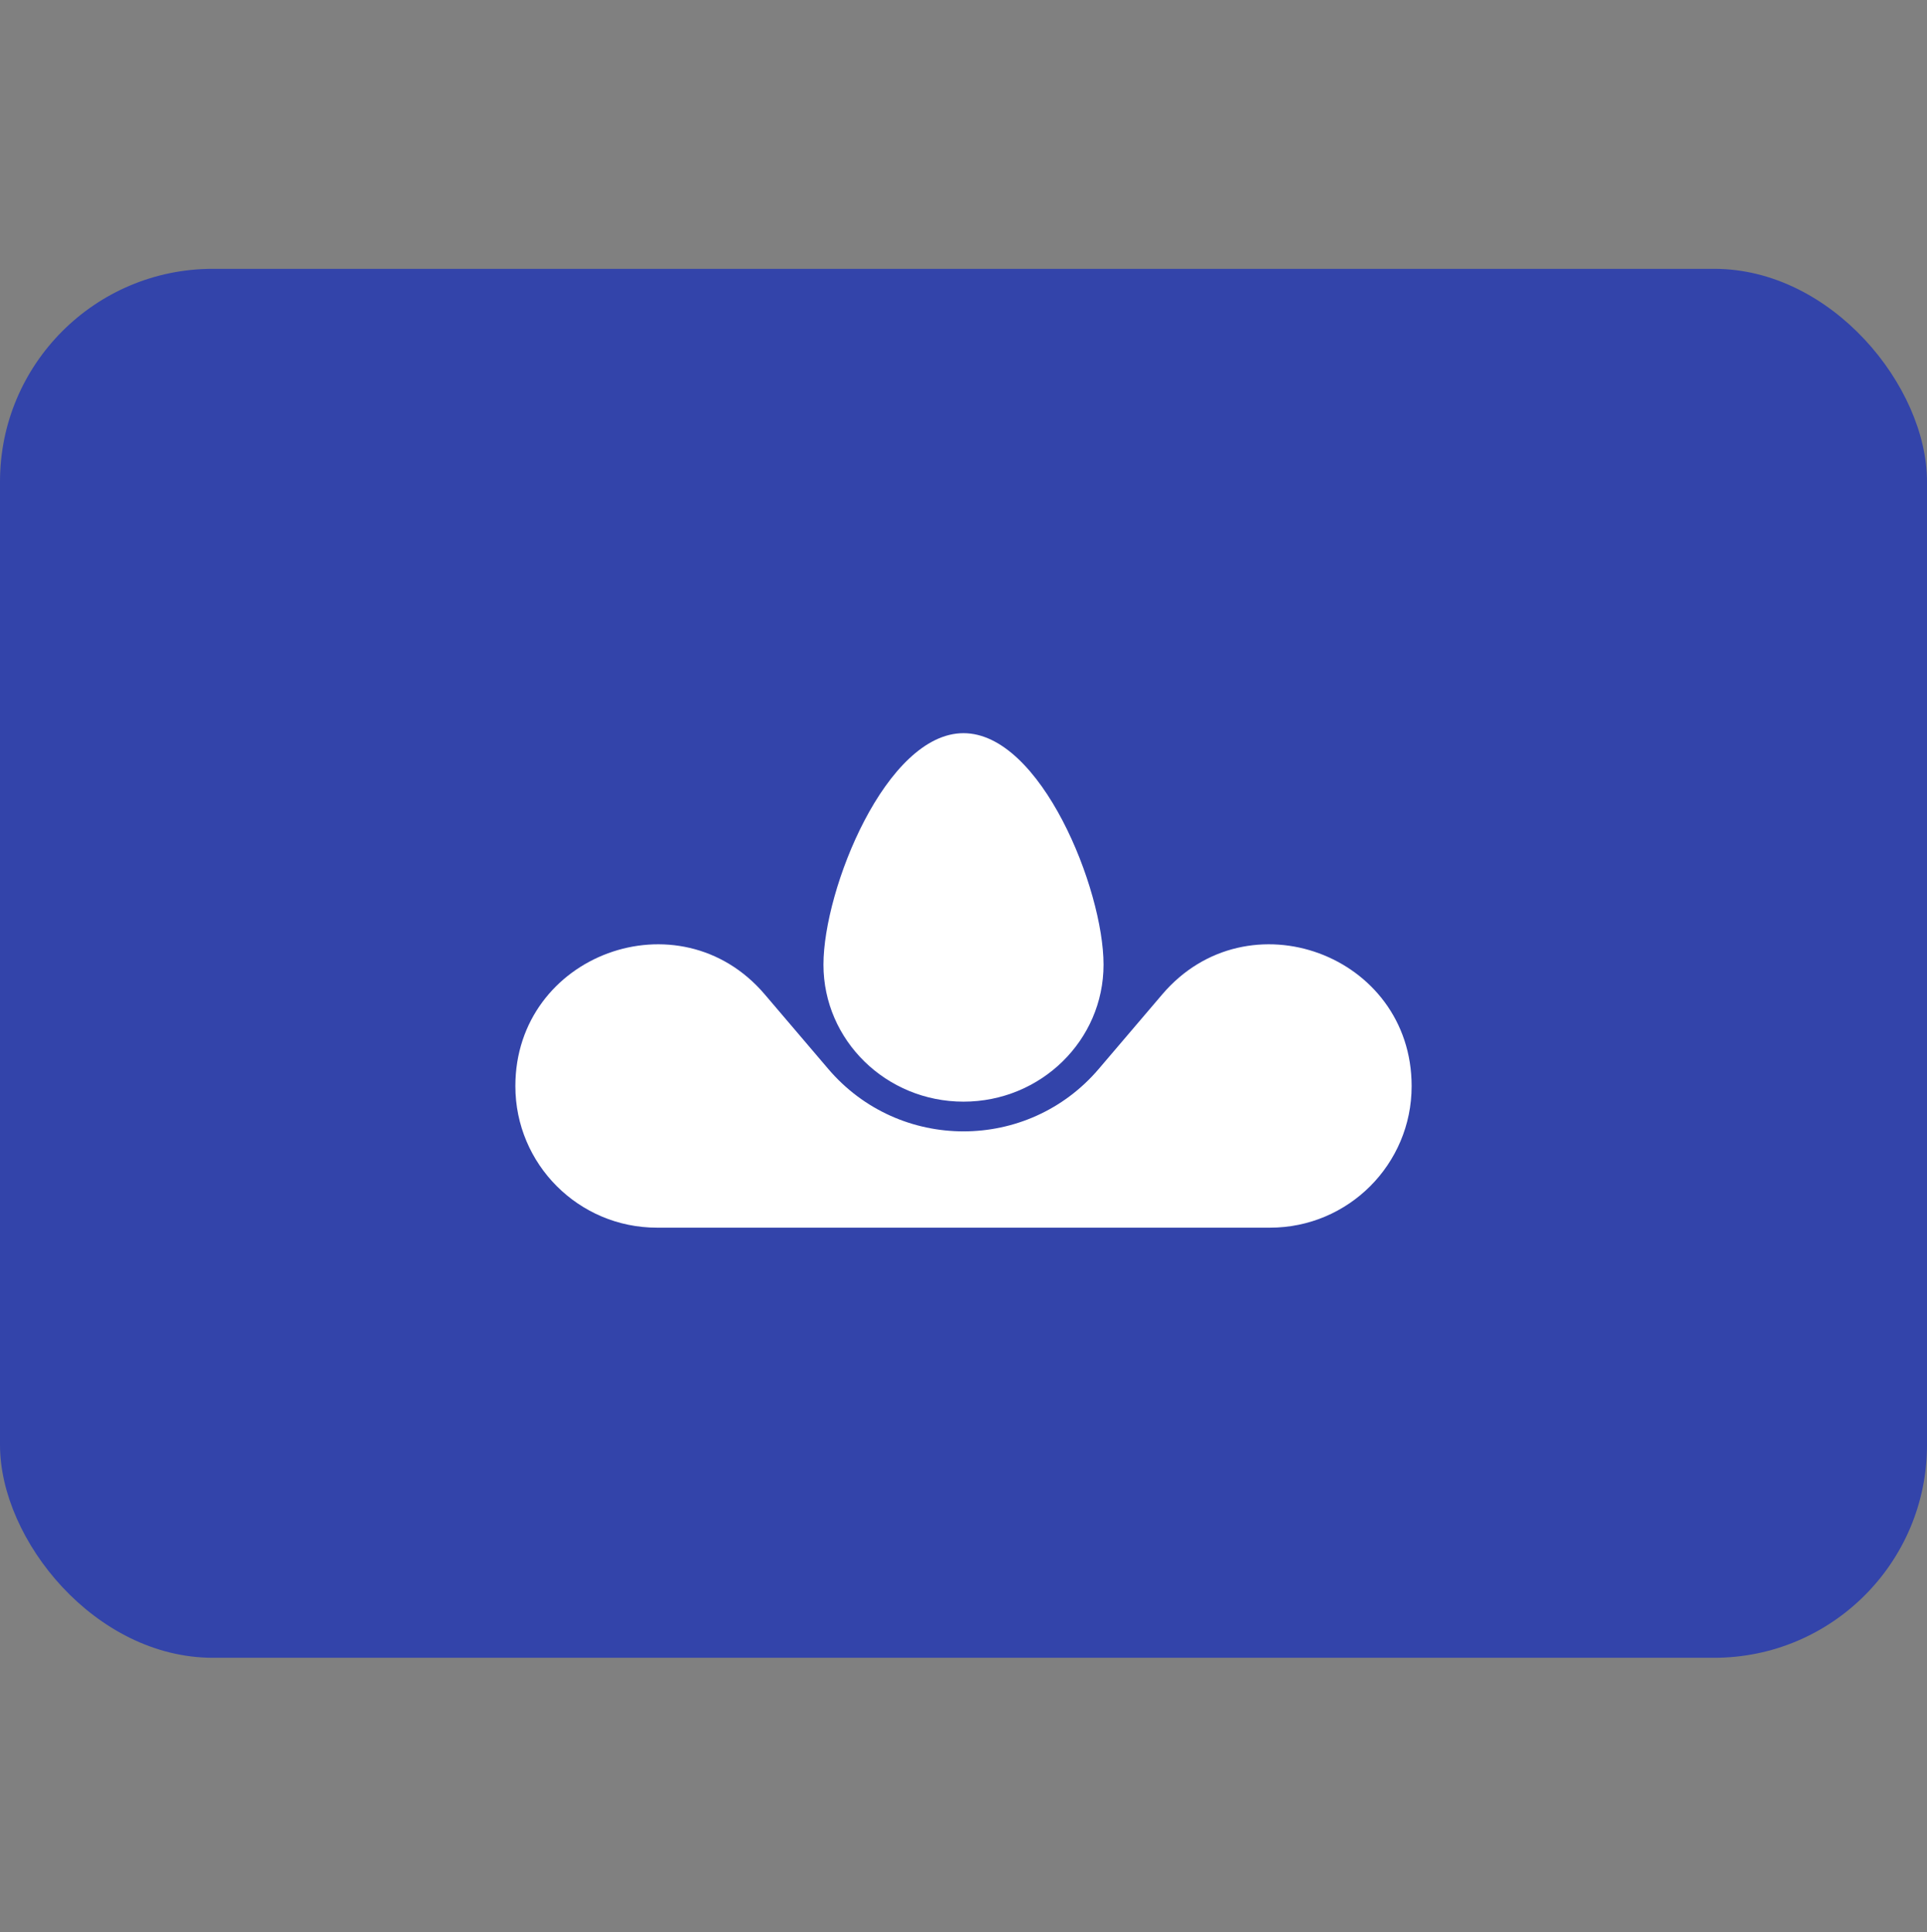 <svg width="688" height="690" viewBox="0 0 688 690" fill="none" xmlns="http://www.w3.org/2000/svg">
<rect x="0" y="0" width="688" height="690" fill="#808080" stroke="none"/>
<rect y="96" width="688" height="496" rx="76" fill="#3344AA"/>
<path d="M394 344.489C394 371.504 371.614 393.404 344 393.404C316.386 393.404 294 371.504 294 344.489C294 317.474 316.386 261.822 344 261.822C371.614 261.822 394 317.474 394 344.489Z" fill="white"/>
<path d="M184 387.86C184 340.856 242.545 319.301 273.025 355.084L295.714 381.721C321.04 411.452 366.96 411.452 392.286 381.721L414.975 355.084C445.455 319.301 504 340.856 504 387.86V387.86C504 415.776 481.37 438.406 453.454 438.406H234.546C206.63 438.406 184 415.776 184 387.86V387.86Z" fill="white"/>
</svg>
